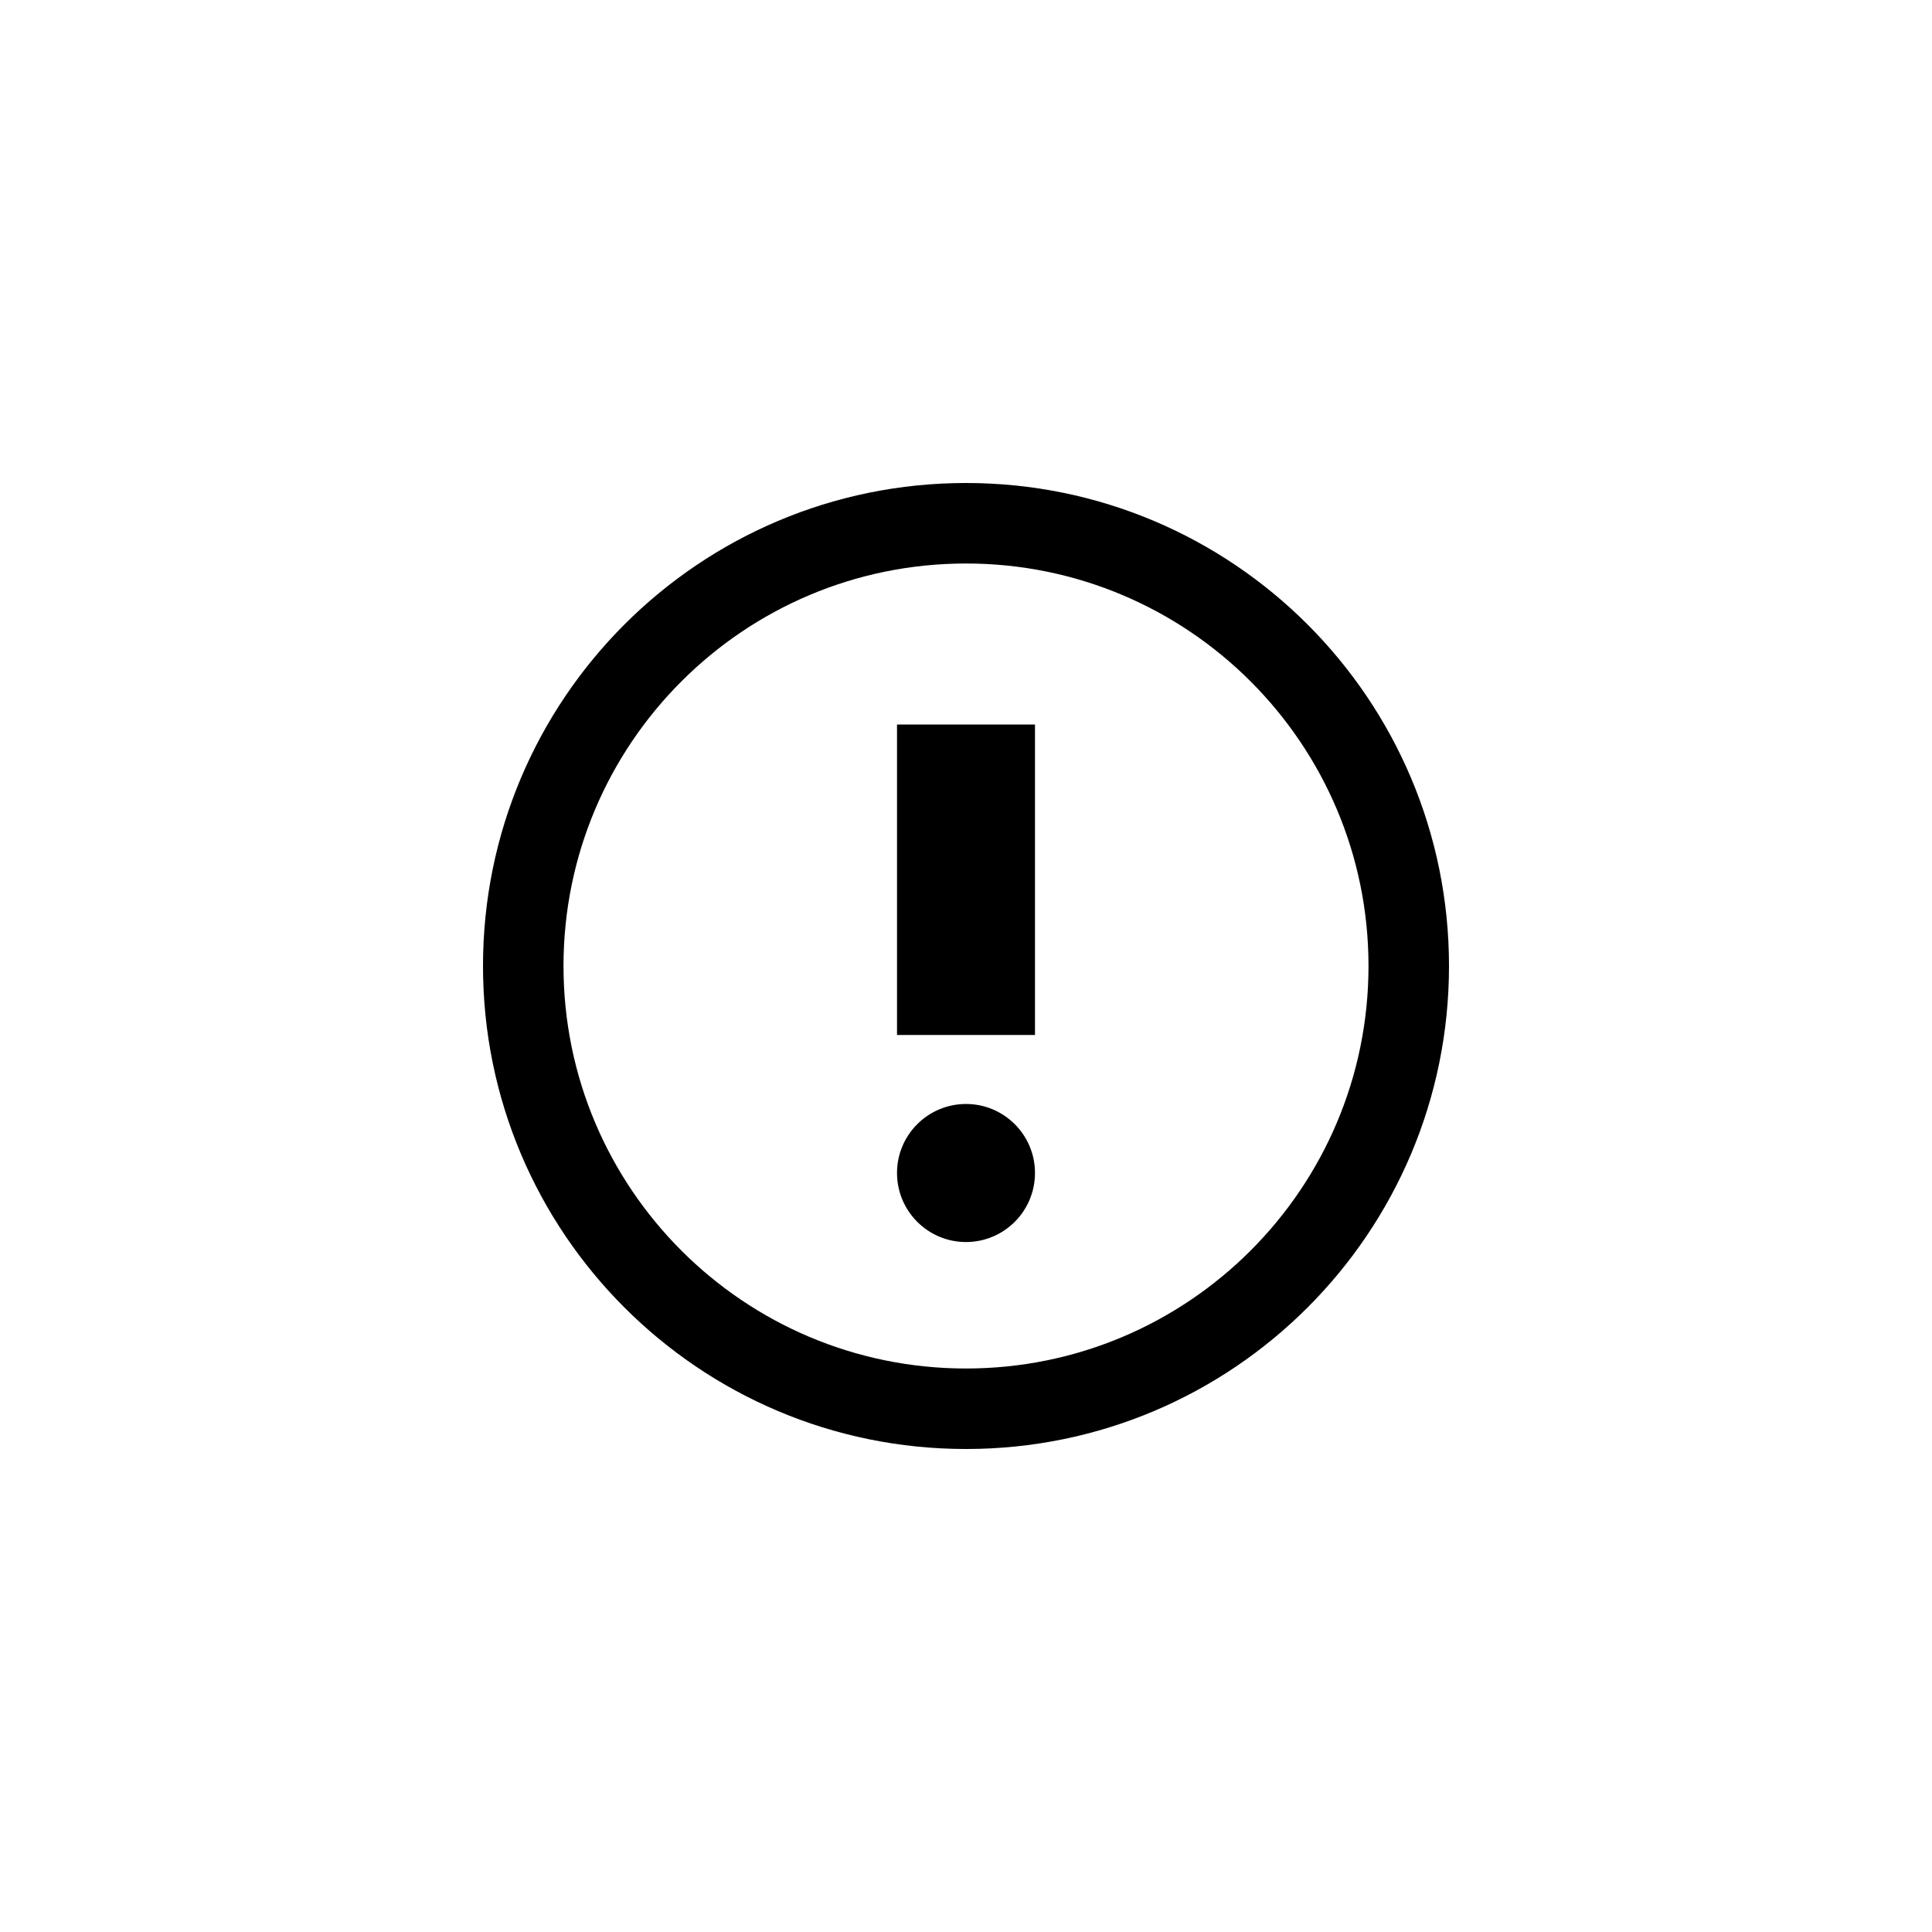 <svg xmlns="http://www.w3.org/2000/svg" viewBox="0 0 24 24" width="24" height="24" fill="none" data-testid="icon" class=""><path xmlns="http://www.w3.org/2000/svg" fill-rule="evenodd" clip-rule="evenodd" d="M12 17C14.761 17 17 14.761 17 12C17 9.239 14.761 7 12 7C9.239 7 7 9.239 7 12C7 14.761 9.239 17 12 17ZM12 18C15.314 18 18 15.314 18 12C18 8.686 15.314 6 12 6C8.686 6 6 8.686 6 12C6 15.314 8.686 18 12 18ZM12.857 14.571C12.857 15.045 12.473 15.429 12 15.429C11.527 15.429 11.143 15.045 11.143 14.571C11.143 14.098 11.527 13.714 12 13.714C12.473 13.714 12.857 14.098 12.857 14.571ZM12.857 9H11.143V12.857H12.857V9Z" fill="currentColor"></path></svg>